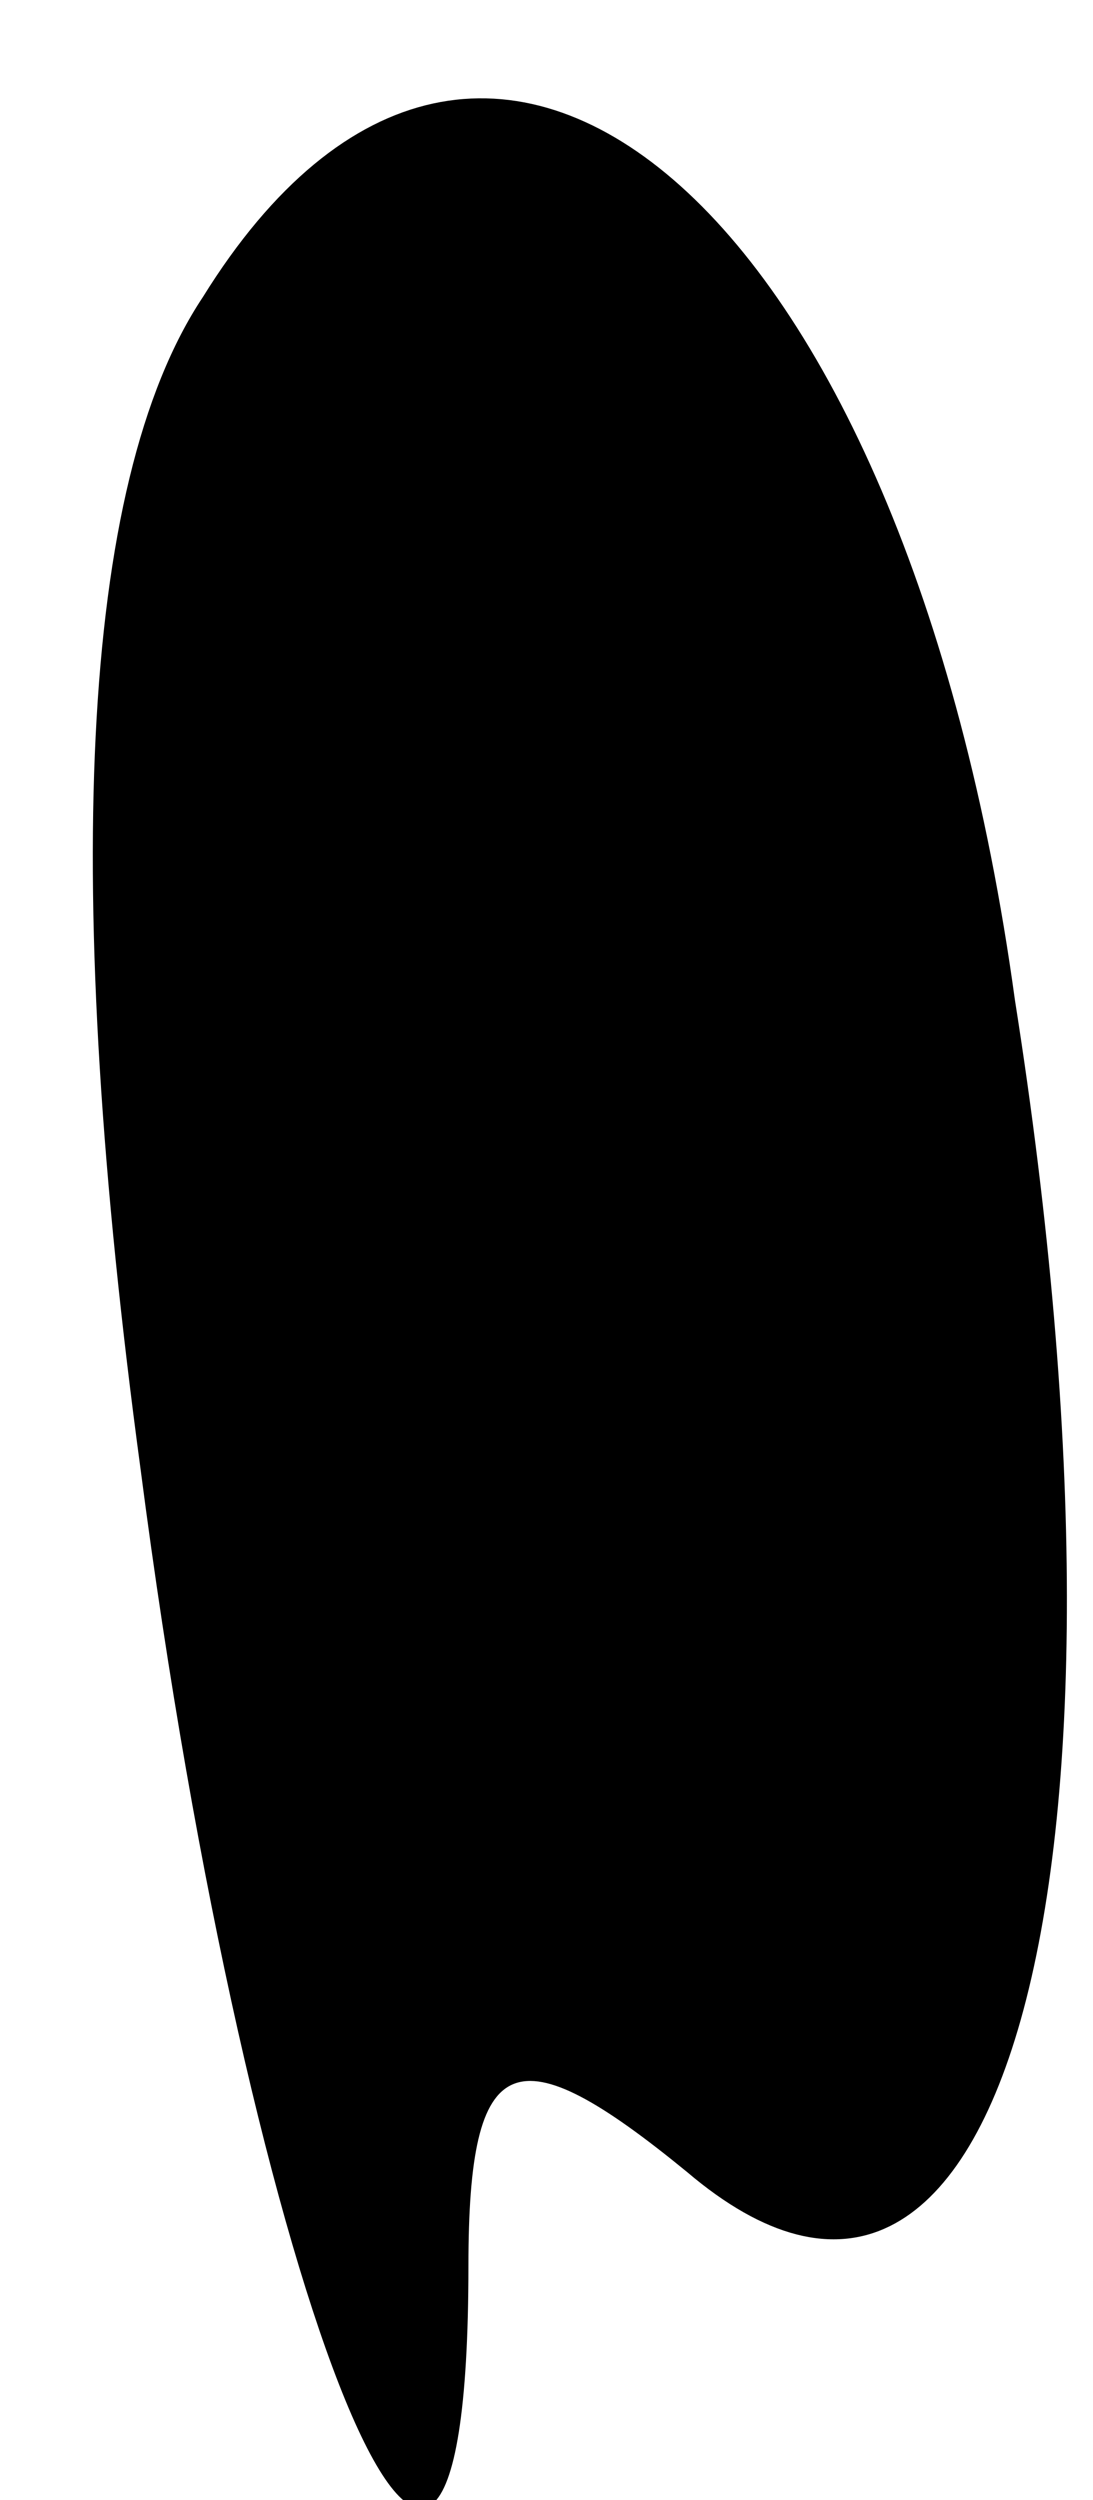 <?xml version="1.0" standalone="no"?>
<!DOCTYPE svg PUBLIC "-//W3C//DTD SVG 20010904//EN"
 "http://www.w3.org/TR/2001/REC-SVG-20010904/DTD/svg10.dtd">
<svg version="1.0" xmlns="http://www.w3.org/2000/svg"
 width="7pt" height="16pt" viewBox="0 0 7 16"
 preserveAspectRatio="xMidYMid meet">
<g transform="translate(0,16) scale(0.1,-0.1)"
fill="#000000" stroke="none">
<path fill="#000000" stroke="none" d="M13 141 c-8 -12 -9 -38 -4 -75 7 -54
21 -88 21 -51 0 14 3 15 14 6 20 -17 30 18 21 75 -7 51 -34 74 -52 45z"/>
</g>
</svg>
